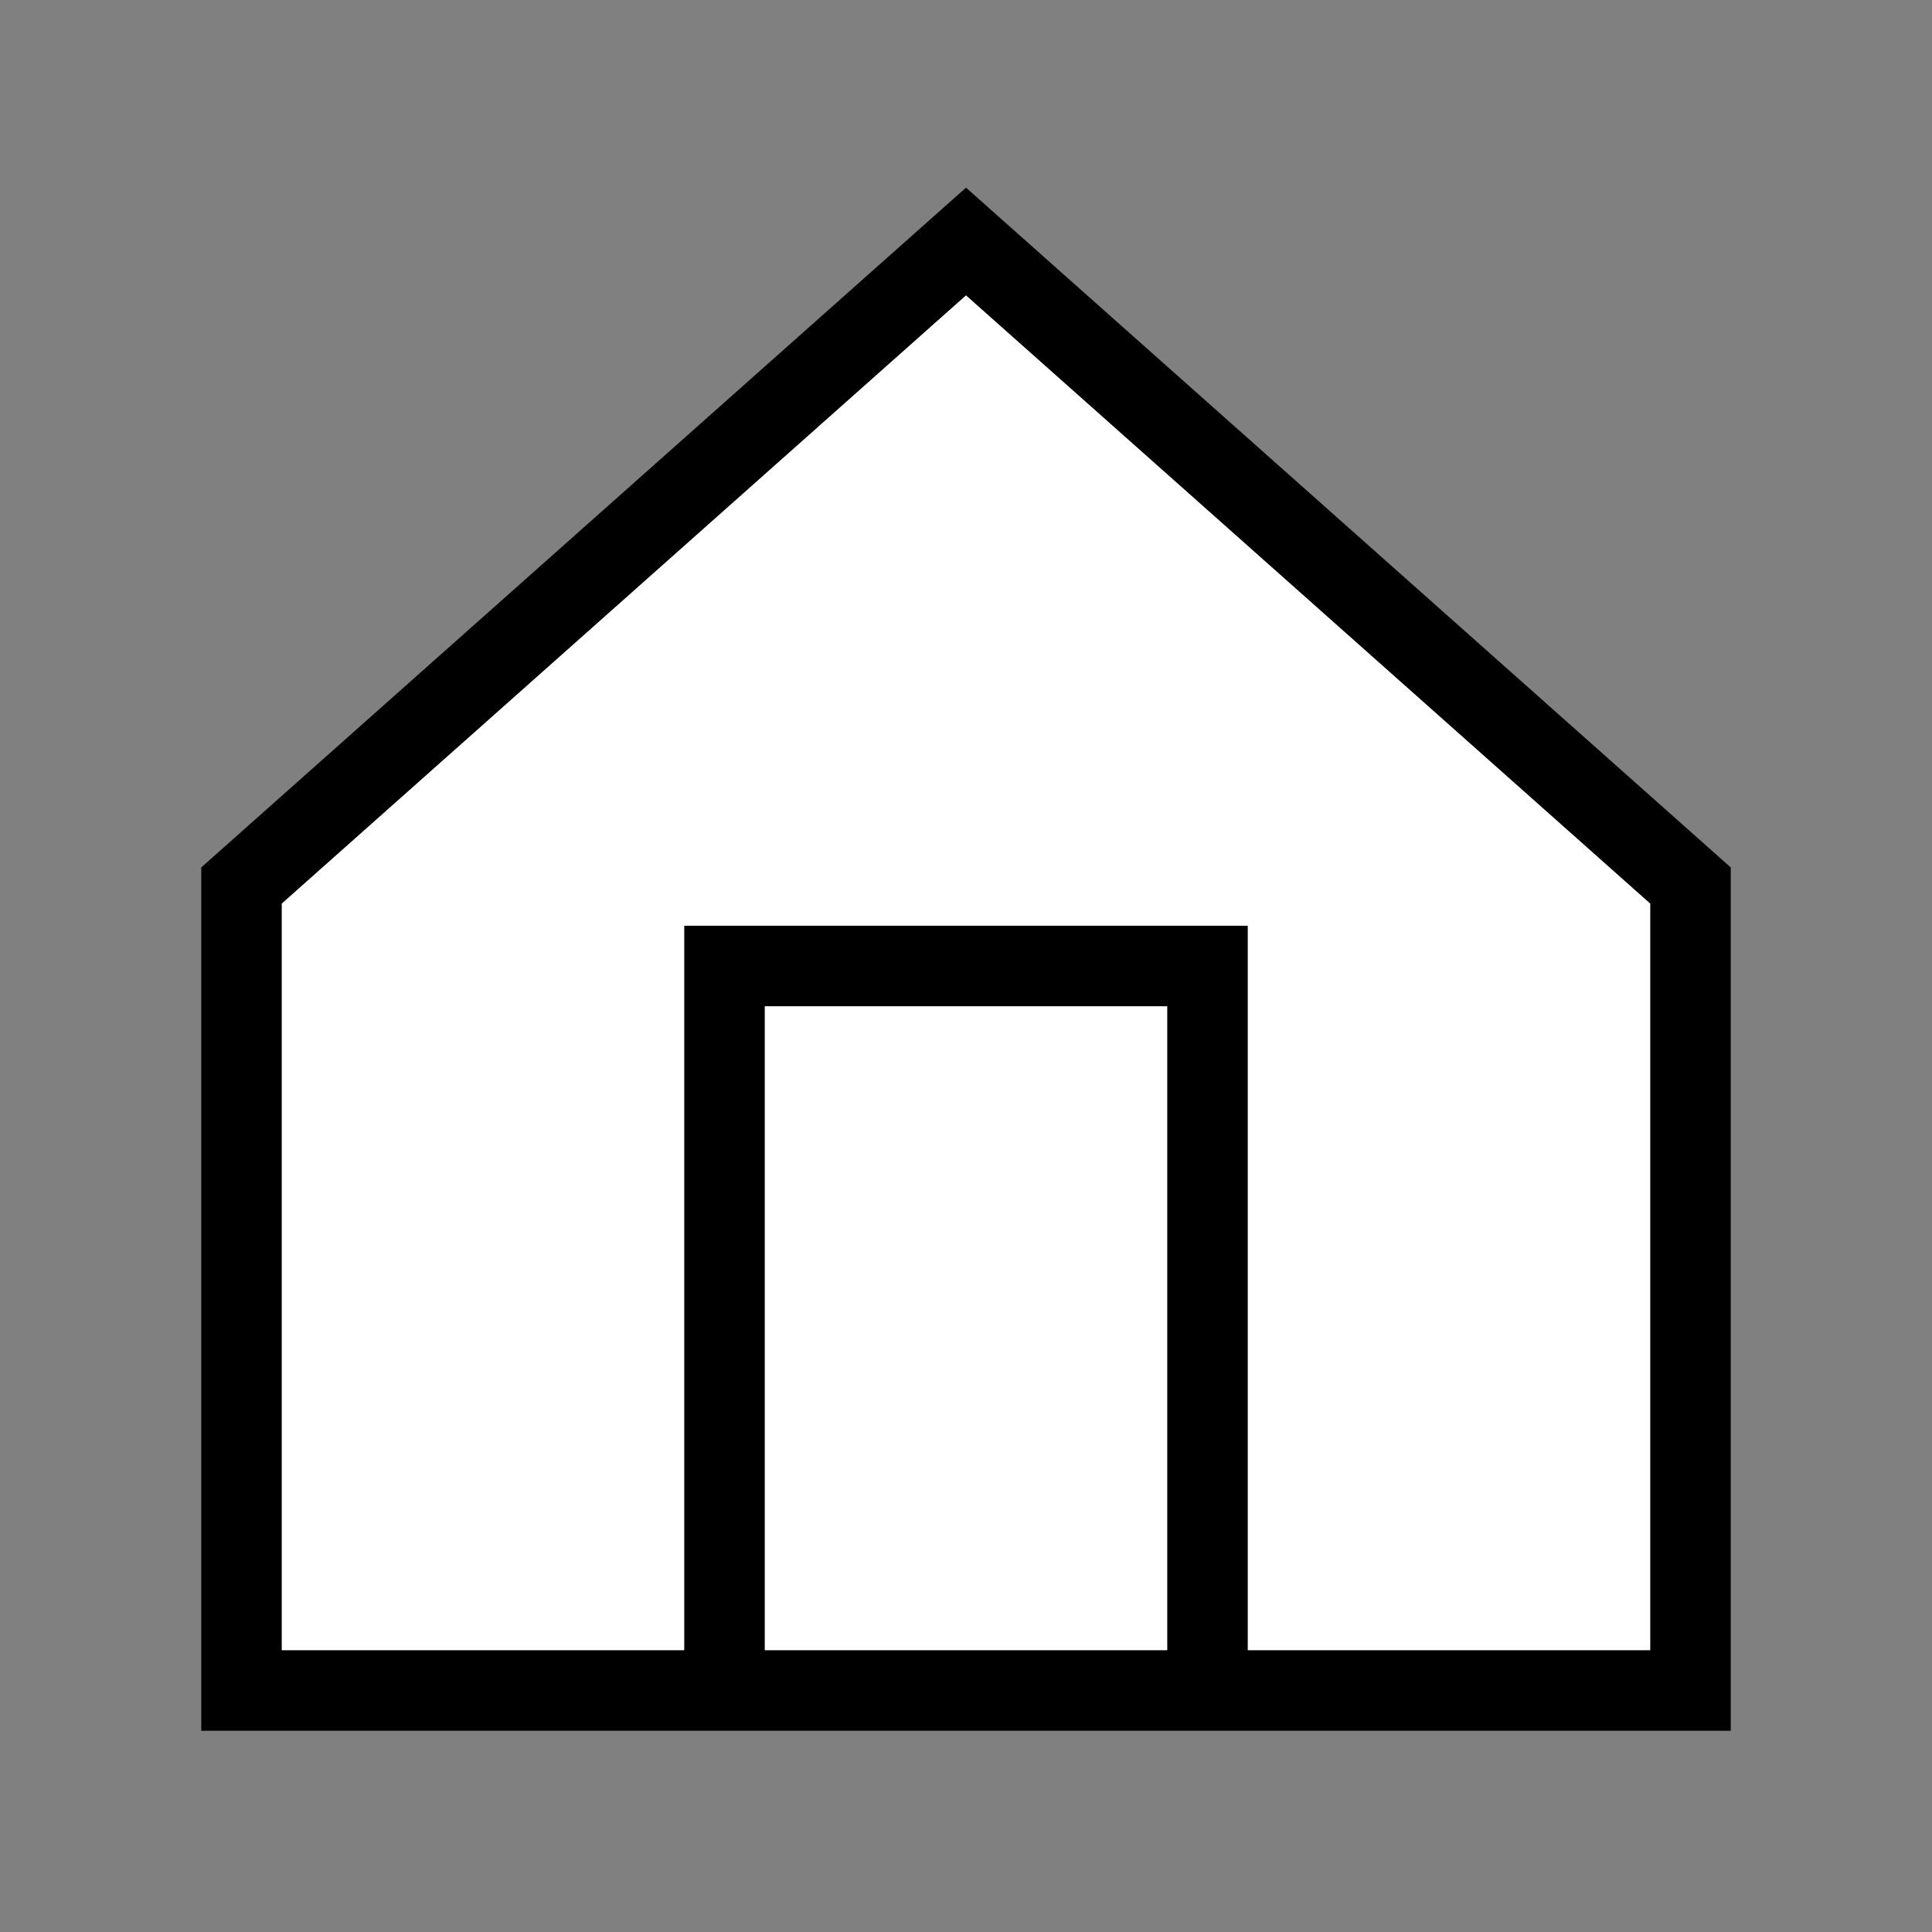 <svg xmlns="http://www.w3.org/2000/svg" viewBox="0 0 24 24">
  <rect x="0" y="0" width="24" height="24" fill="#808080" stroke="none"/>
  <path d="M3 11l9-8 9 8v10H3z" fill="#fff" stroke="#000"/>
  <path d="M9 21V12h6v9" fill="none" stroke="#000"/>
</svg>
